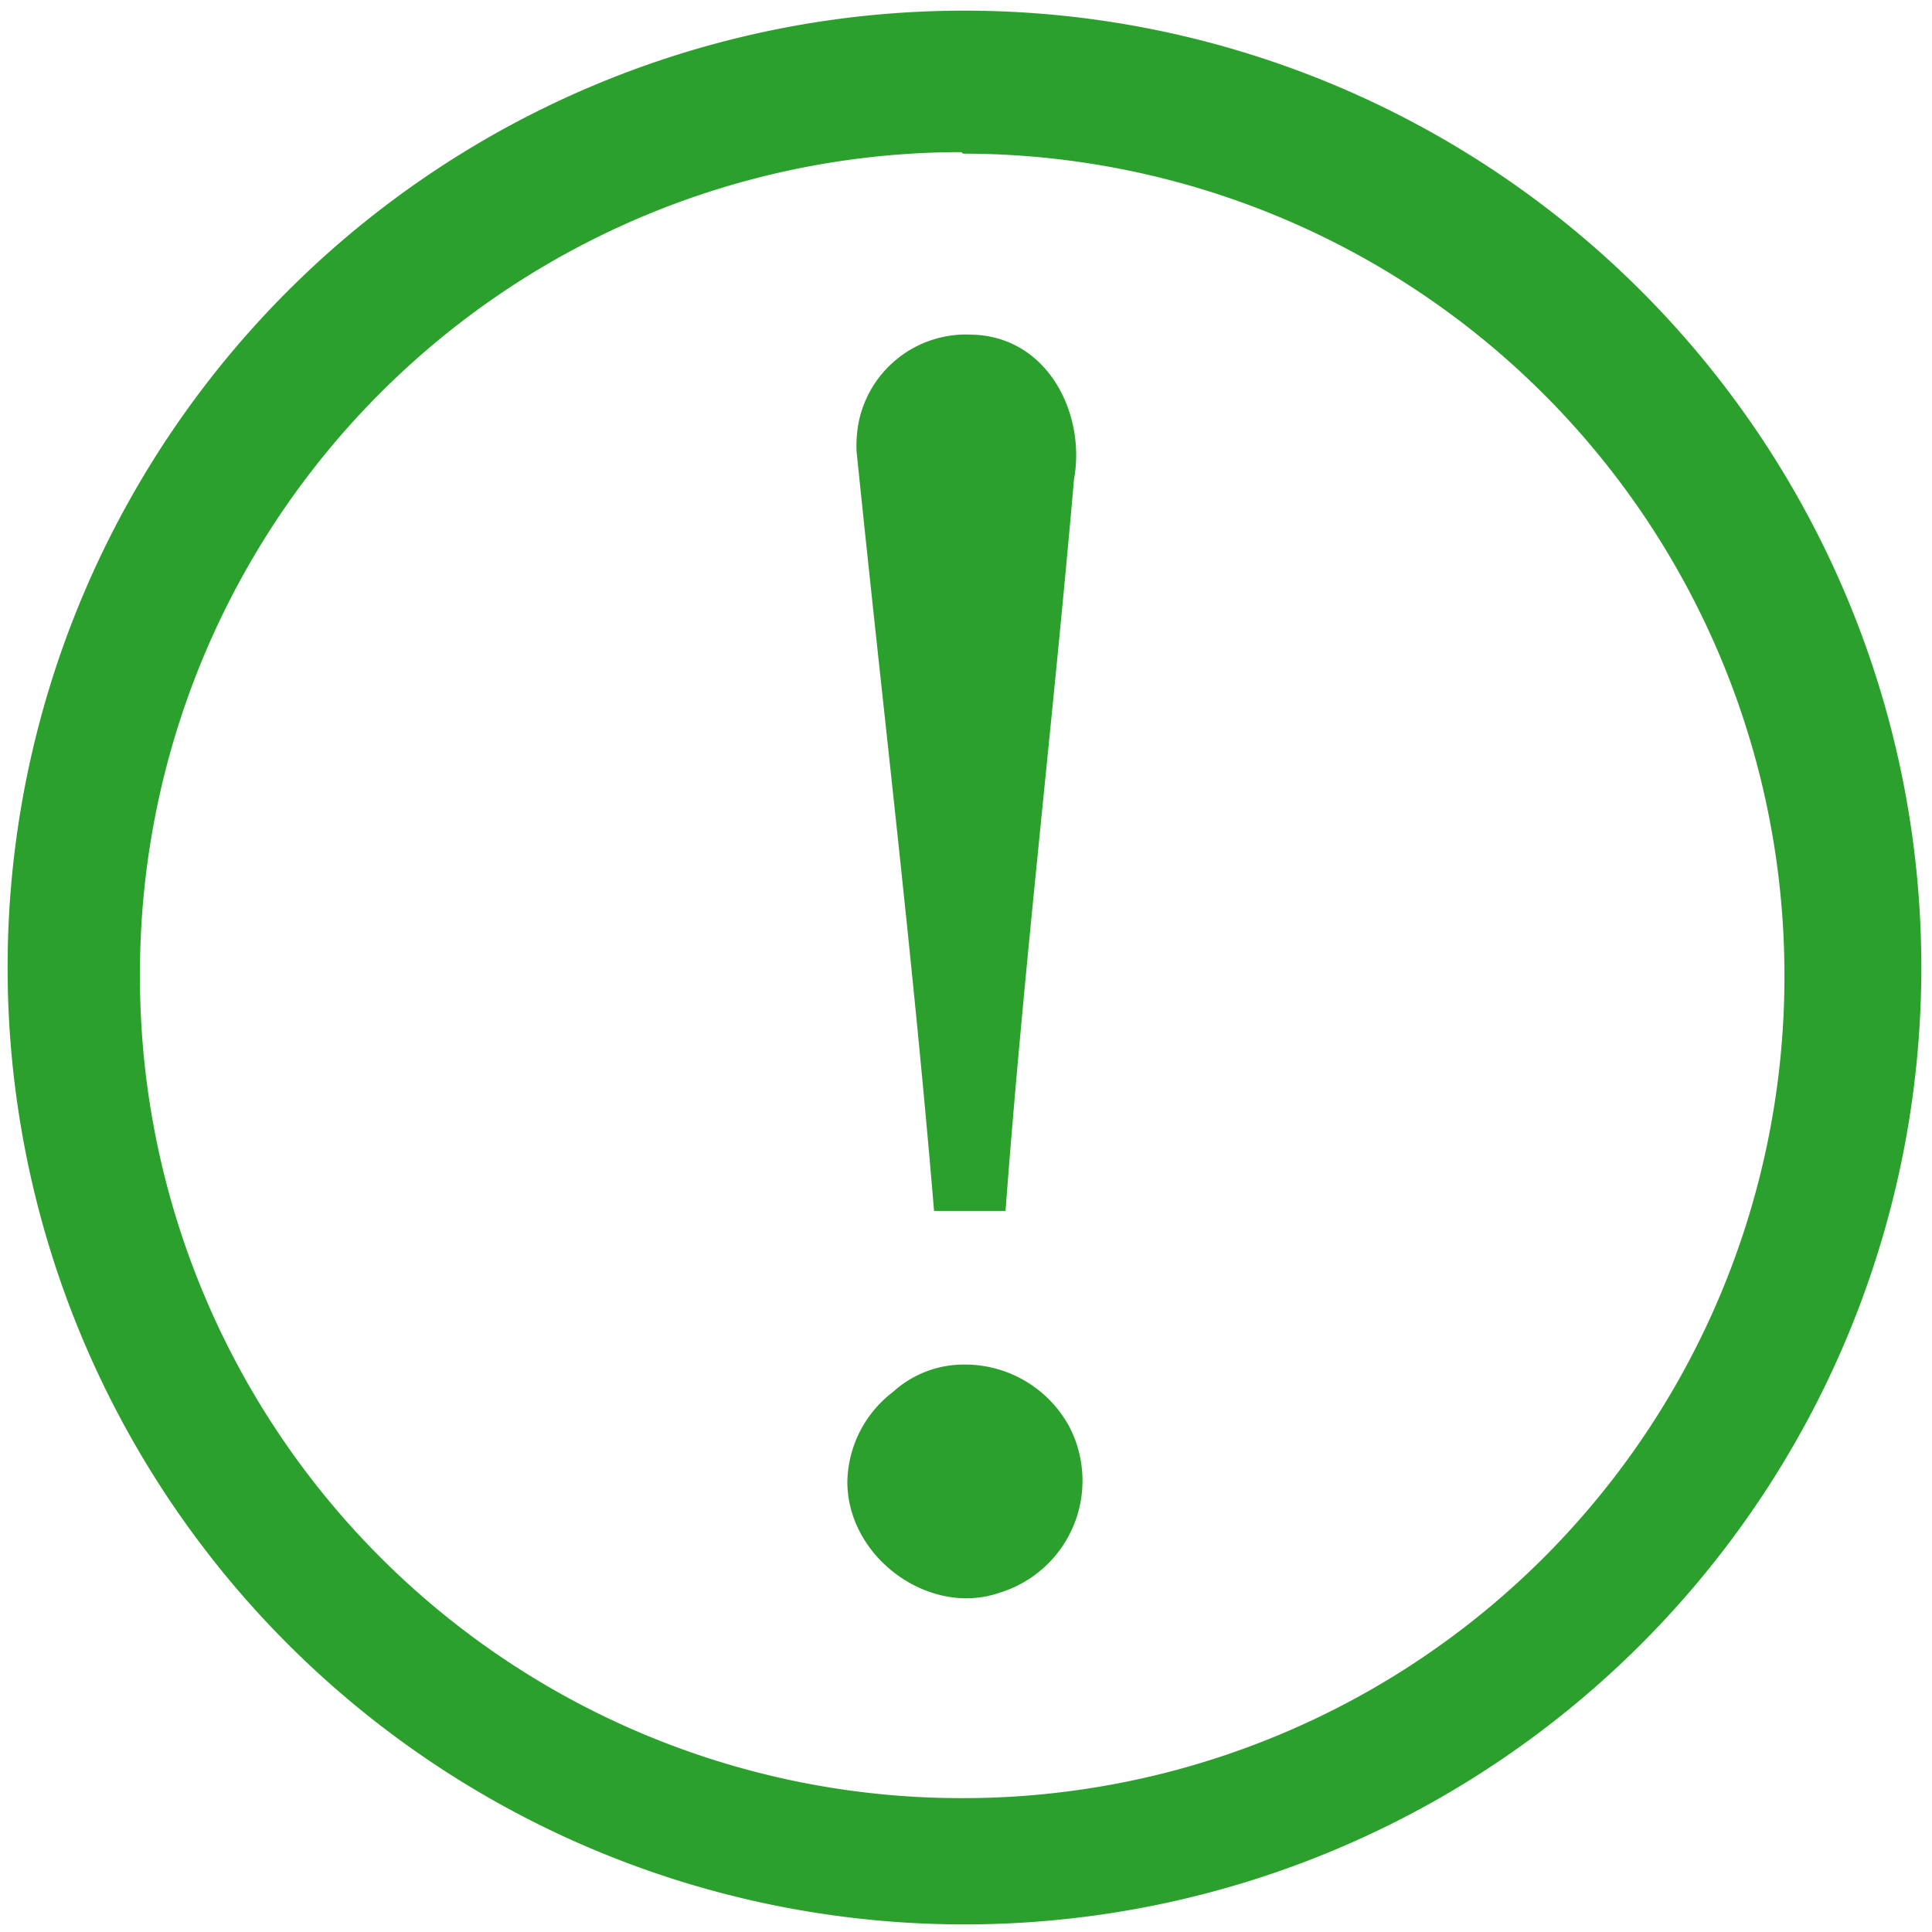 <svg xmlns="http://www.w3.org/2000/svg" width="48" height="48" viewBox="0 0 12.7 12.7"><path fill="#2ca02c" d="M6.34.07a6.29 6.29 0 0 0-6.29 6.3 6.29 6.29 0 0 0 6.3 6.28 6.29 6.29 0 0 0 6.28-6.29A6.29 6.29 0 0 0 6.34.07zm-.01.94a5.4 5.4 0 0 1 5.4 5.4 5.4 5.4 0 0 1-5.4 5.41 5.4 5.4 0 0 1-5.41-5.4A5.4 5.4 0 0 1 6.32 1zm.06 1.19a.72.72 0 0 0-.75.6.93.93 0 0 0-.01.16c.17 1.67.37 3.32.51 5h.47c.12-1.61.31-3.2.45-4.81.07-.38-.12-.83-.52-.93a.65.65 0 0 0-.15-.02zm-.05 6.77a.69.69 0 0 0-.47.18.76.76 0 0 0-.3.59c0 .5.54.89 1 .73a.77.77 0 0 0 .46-1.09.78.78 0 0 0-.7-.41z"/></svg>
